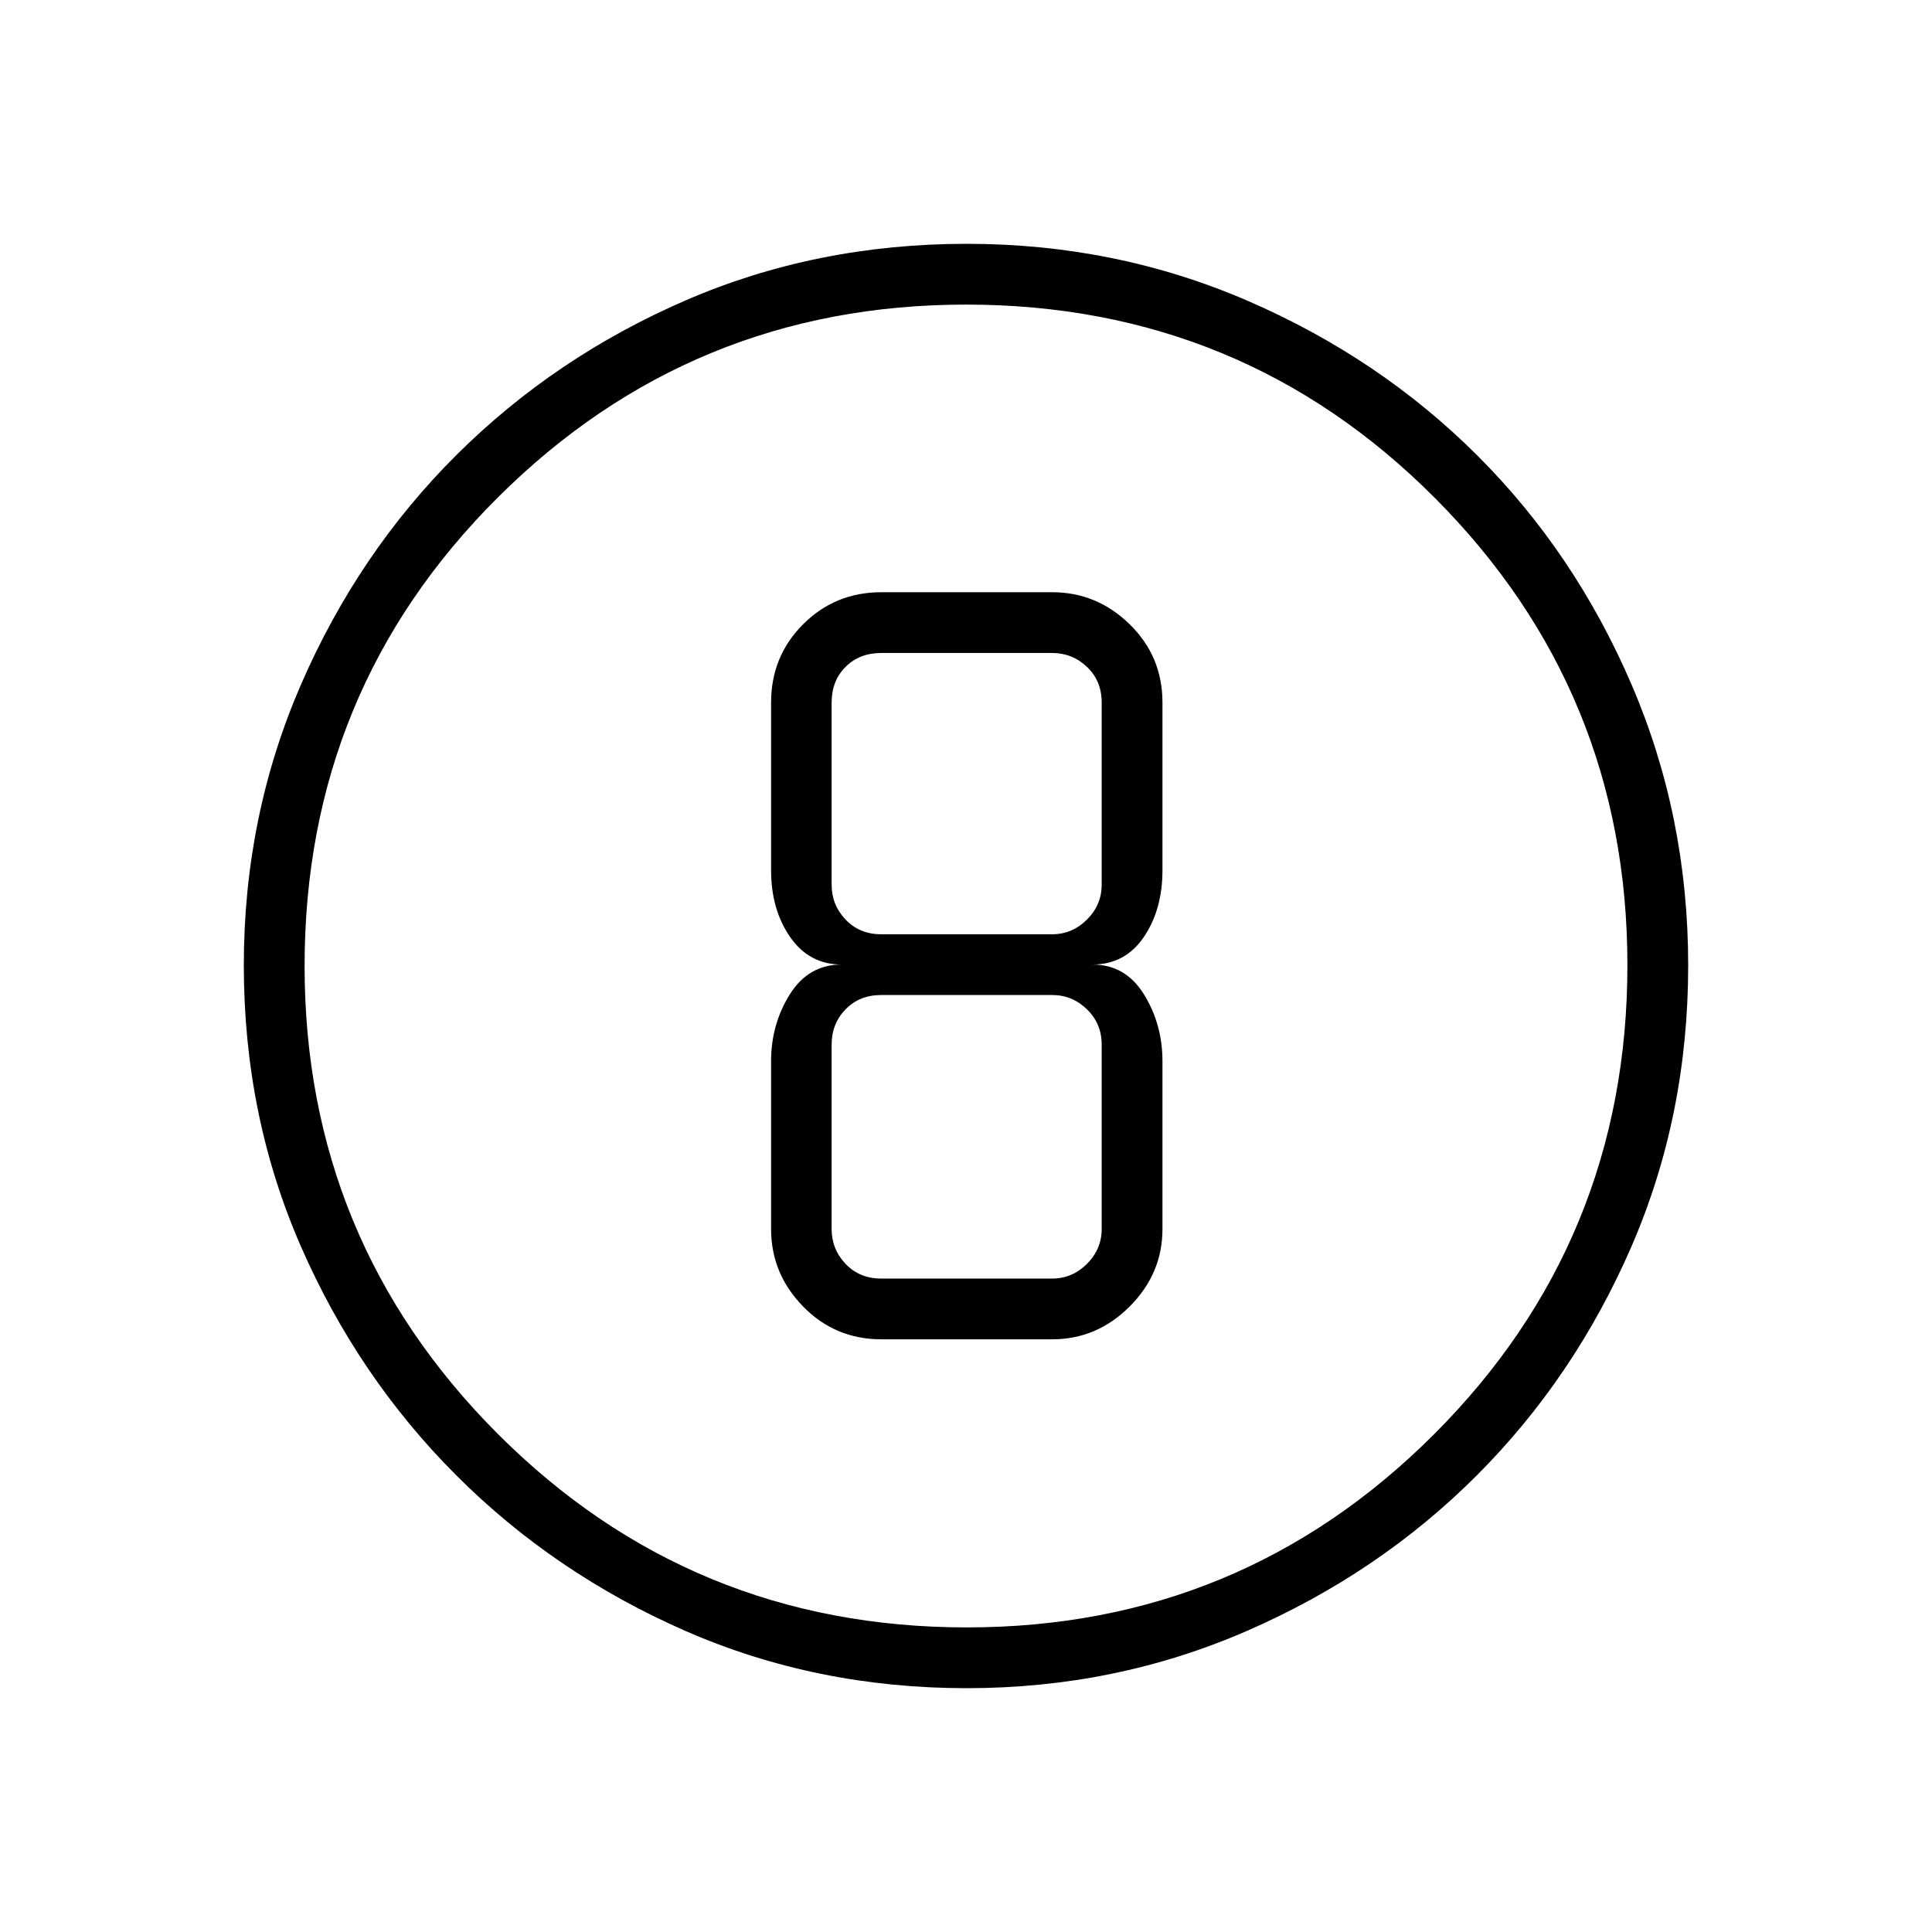 <svg xmlns="http://www.w3.org/2000/svg" height="48" viewBox="0 -960 960 960" width="48"><path d="M480.38-121.15q-74.83 0-139.84-28.47-65-28.47-113.83-77.31t-77.19-113.73q-28.37-64.89-28.37-139.73 0-74.14 28.47-139.61 28.47-65.46 77.31-114.04 48.84-48.58 113.73-76.69 64.89-28.12 139.73-28.12 74.14 0 139.61 28.34 65.48 28.34 114.05 76.81 48.57 48.47 76.68 113.9 28.12 65.44 28.12 139.42 0 74.83-28.22 139.84-28.22 65-76.81 113.65-48.59 48.64-114.02 77.19-65.44 28.55-139.42 28.55Zm.06-30.2q136.21 0 232.21-96.05 96-96.06 96-233.04 0-136.21-95.75-232.21t-232.84-96q-136.48 0-232.6 95.75-96.11 95.75-96.11 232.84 0 136.48 96.05 232.6 96.06 96.11 233.04 96.11ZM480-480Zm-42.04 185.5h84.85q22.2 0 38.5-16.3 16.31-16.3 16.31-38.51v-83.42q0-18.29-9.17-33.14-9.17-14.86-25.64-14.86 16.24 0 25.52-13.63 9.29-13.63 9.29-33.22v-83.34q0-22.98-16.31-38.89-16.3-15.92-38.5-15.92h-84.85q-22.97 0-38.89 15.92-15.92 15.91-15.92 38.89v83.34q0 19.59 9.49 33.22 9.48 13.63 25.55 13.63-16.47 0-25.75 14.85-9.29 14.86-9.29 33.15v83.42q0 22.21 15.92 38.51 15.92 16.3 38.89 16.3Zm-.11-341.04h84.96q10 0 17.31 6.92 7.3 6.93 7.3 17.7v90.54q0 10-7.3 17.3-7.31 7.31-17.31 7.31h-84.96q-10.77 0-17.7-7.31-6.92-7.3-6.92-17.3v-90.54q0-10.77 6.92-17.7 6.93-6.92 17.7-6.92Zm0 310.85q-10.77 0-17.7-7.31-6.92-7.31-6.92-17.31v-91.65q0-10.39 6.92-17.5 6.93-7.12 17.7-7.12h84.96q10 0 17.31 7.12 7.3 7.11 7.3 17.5v91.65q0 10-7.3 17.31-7.31 7.31-17.31 7.31h-84.96Z"/></svg>